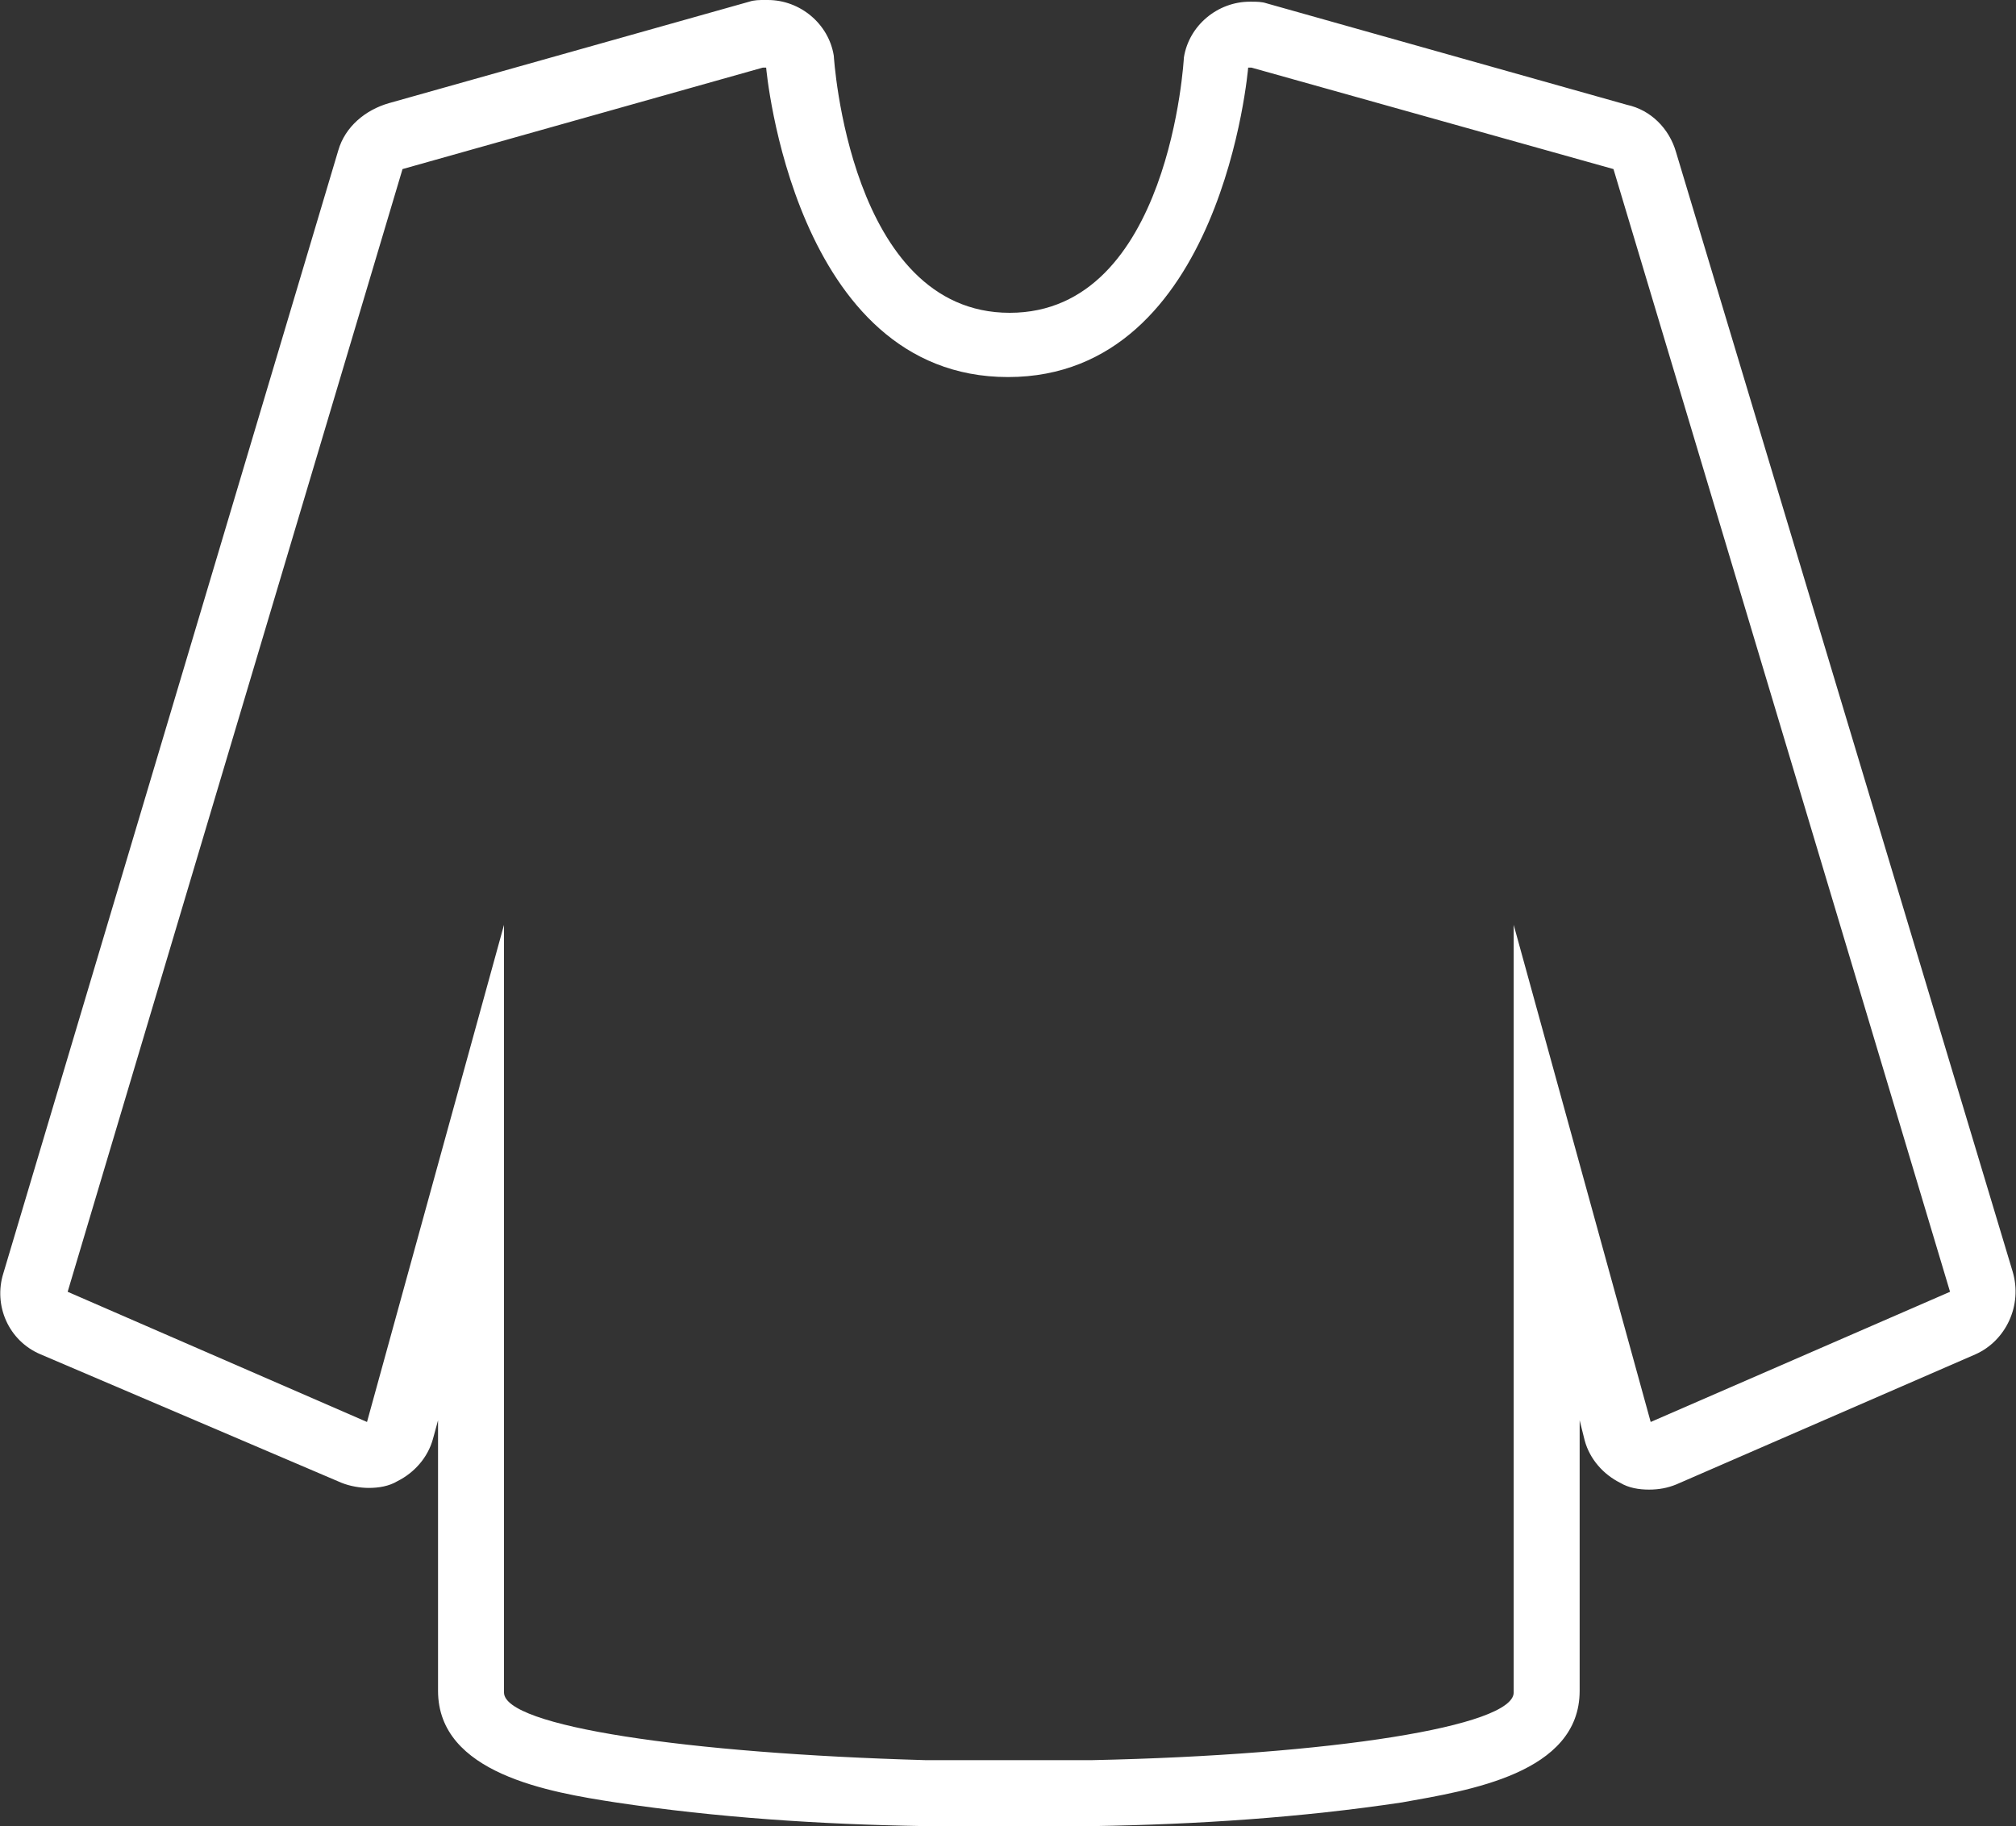 <?xml version="1.0" encoding="utf-8"?>
<!-- Generator: Adobe Illustrator 24.3.0, SVG Export Plug-In . SVG Version: 6.00 Build 0)  -->
<svg version="1.1" id="Layer_1" xmlns="http://www.w3.org/2000/svg" xmlns:xlink="http://www.w3.org/1999/xlink" x="0px" y="0px"
	 viewBox="0 0 119.2 108" style="enable-background:new 0 0 119.2 108;" xml:space="preserve">
<rect x="0" y="0" width="119.2" height="108" fill="#333333" stroke="none"/>
<style type="text/css">
	.st0{fill:#FFFFFF;}
</style>
<g id="Layer_2_1_">
	<g id="Layer">
		<path class="st0" d="M95.4,10L74,4h-0.2c0,0-1.5,18.3-14.2,18.3S45.3,4,45.3,4h-0.2l-21.3,6L4,76.4l17.7,7.7l8.1-29.4v45.4
			c0,2,10.8,3.6,24.9,4h9.9c14.1-0.3,24.9-2,24.9-4V54.7l8.1,29.4l17.7-7.7L95.4,10z M116.8,80.1l-17.7,7.7c-0.5,0.2-1,0.3-1.6,0.3
			s-1.2-0.1-1.7-0.4c-1-0.5-1.8-1.4-2.1-2.5L93.4,84v16c0,4.9-6.6,5.9-10.5,6.6c-6,0.9-12.1,1.3-18.2,1.4h-0.1c-1.5,0-8.4,0-9.9,0
			h-0.1c-6.1-0.1-12.2-0.5-18.2-1.4c-3.9-0.6-10.5-1.7-10.5-6.6V84l-0.3,1.1c-0.3,1.1-1.1,2-2.1,2.5C23,87.9,22.4,88,21.8,88
			c-0.5,0-1.1-0.1-1.6-0.3L2.4,80.1c-1.9-0.8-2.8-2.9-2.2-4.8L20,8.9c0.4-1.4,1.6-2.4,3-2.8l21.3-6C44.6,0,44.9,0,45.2,0h0.2
			c1.9,0,3.6,1.4,3.9,3.3c0,0,0.9,15.2,10.4,15.2S70,3.4,70,3.4c0.3-1.9,2-3.3,3.9-3.3H74c0.3,0,0.6,0,0.9,0.1l21.3,6
			c1.4,0.3,2.5,1.4,2.9,2.8L119,75.2C119.6,77.2,118.6,79.3,116.8,80.1L116.8,80.1z"/>
	</g>
</g>
</svg>
